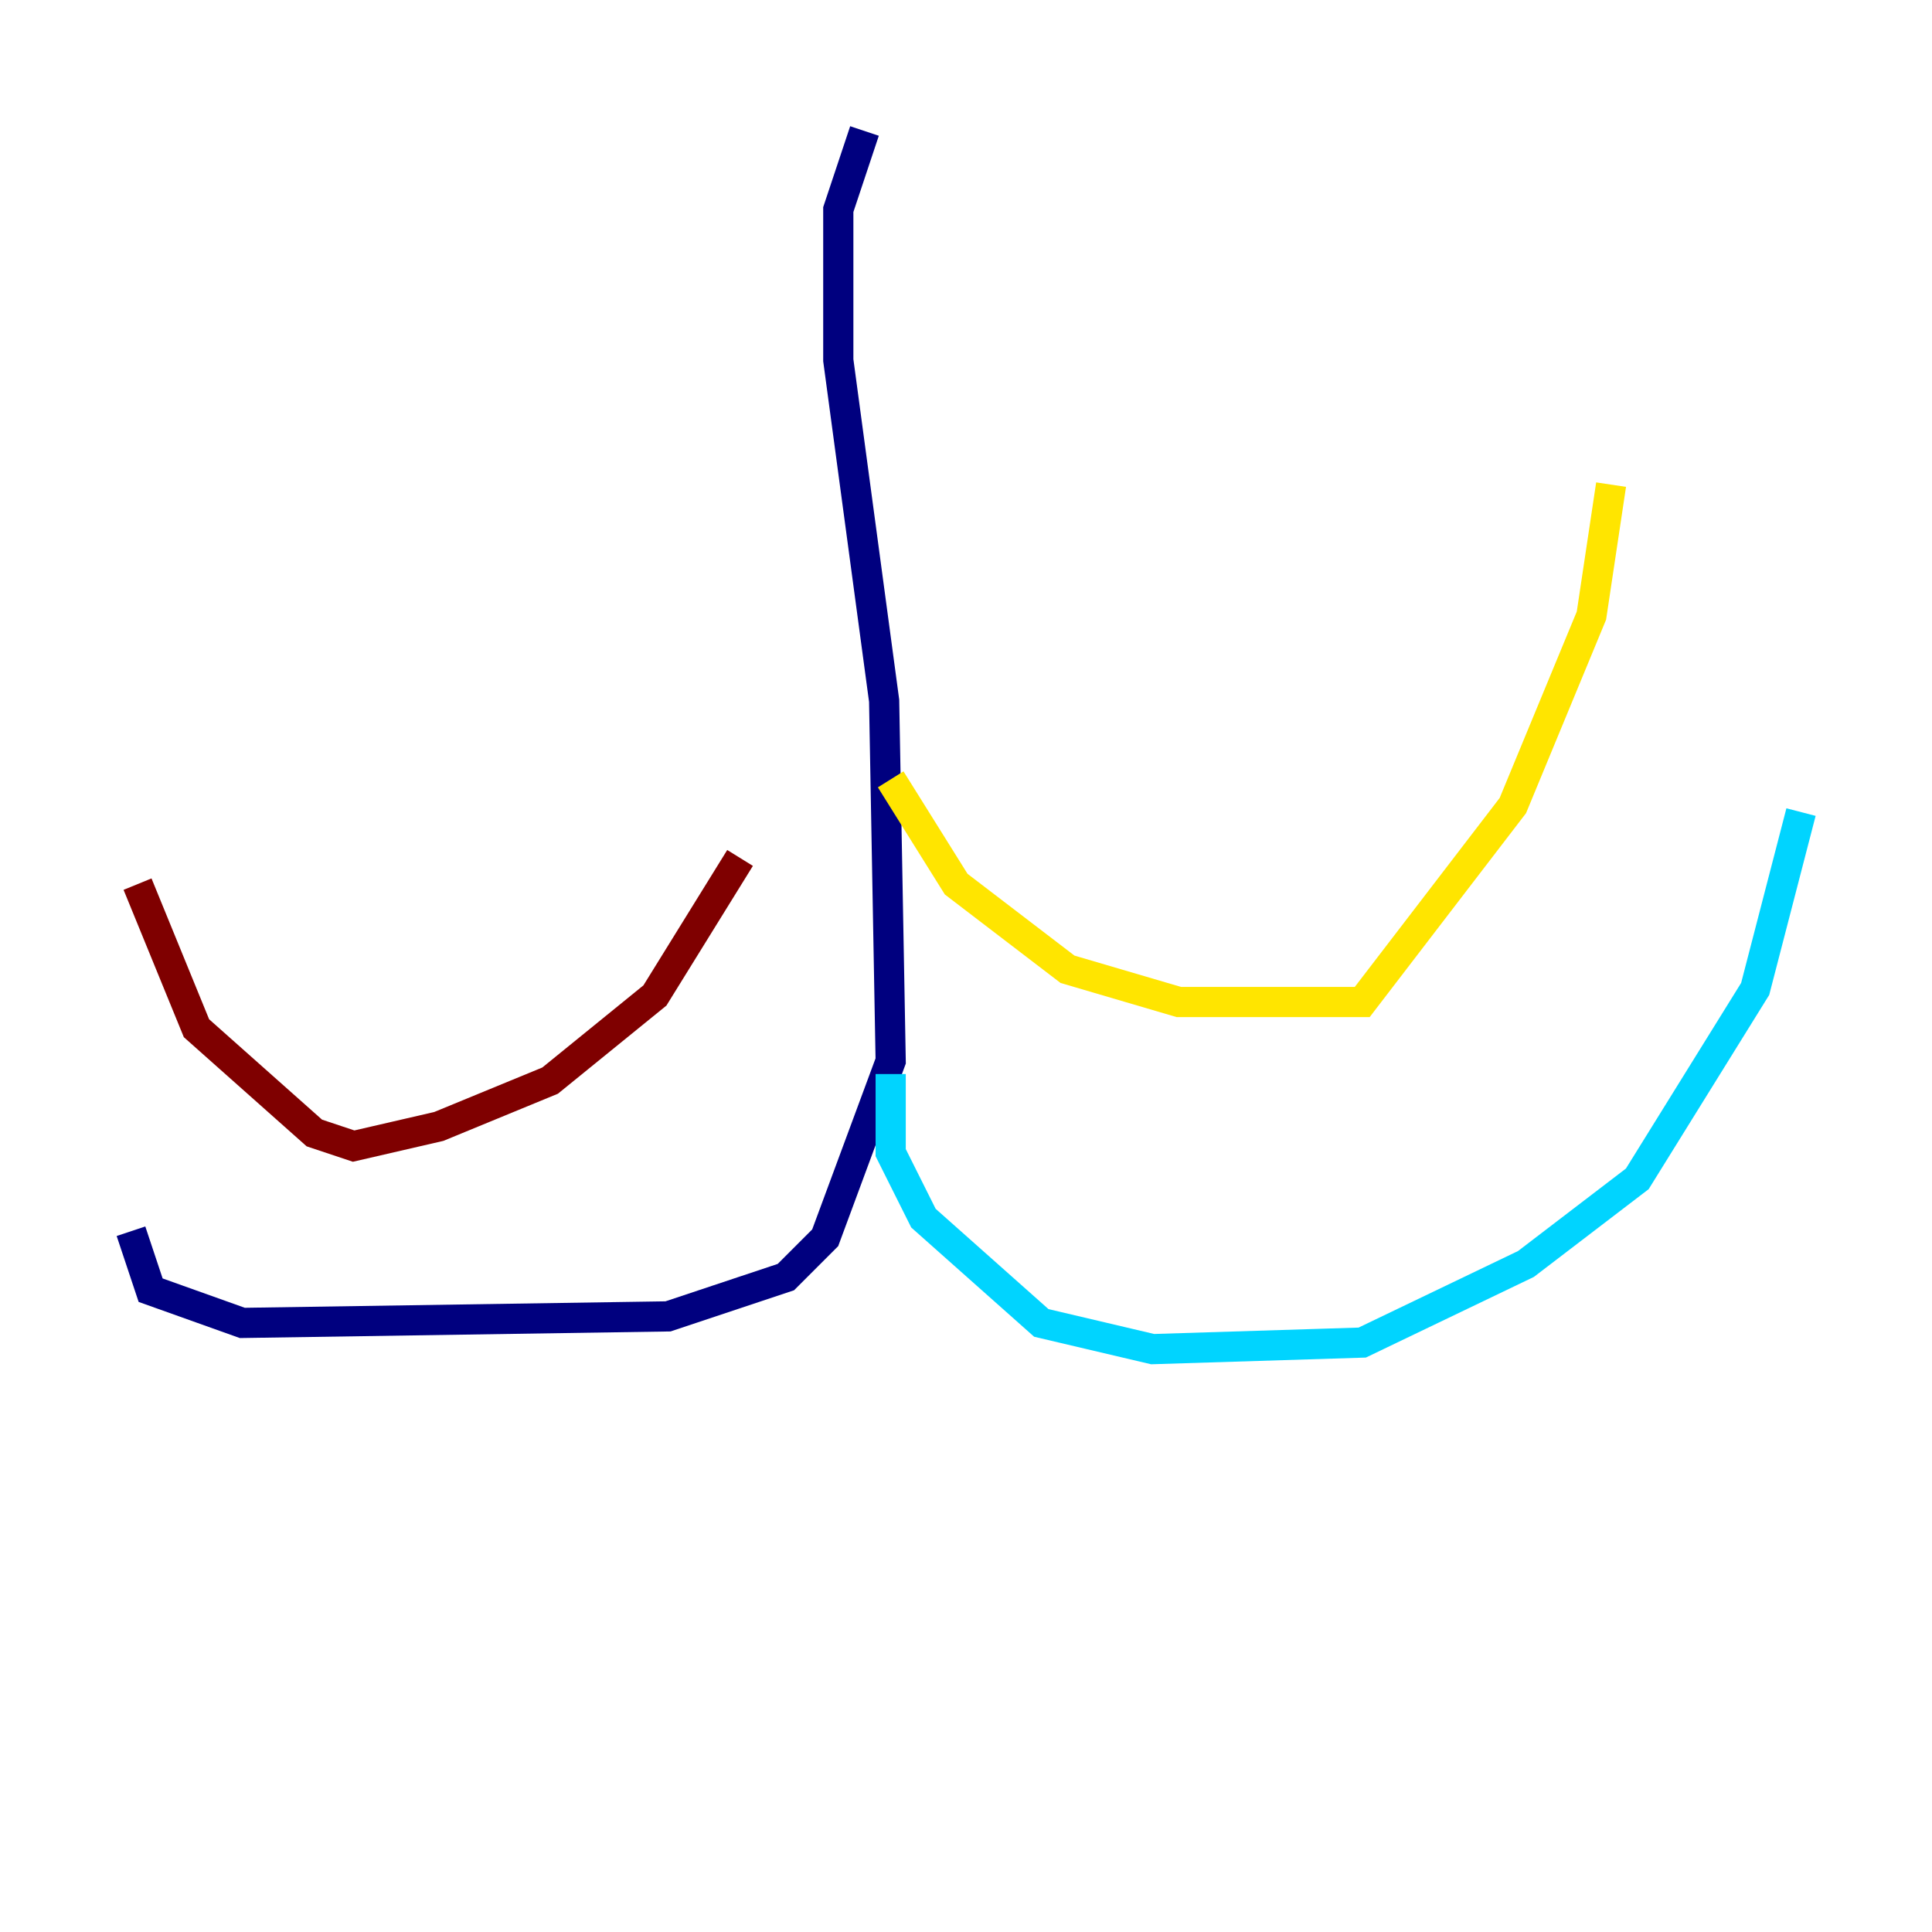 <?xml version="1.0" encoding="utf-8" ?>
<svg baseProfile="tiny" height="128" version="1.2" viewBox="0,0,128,128" width="128" xmlns="http://www.w3.org/2000/svg" xmlns:ev="http://www.w3.org/2001/xml-events" xmlns:xlink="http://www.w3.org/1999/xlink"><defs /><polyline fill="none" points="57.275,8.678 55.539,13.885 55.539,23.864 58.576,46.427 59.01,70.291 54.671,82.007 52.068,84.61 44.258,87.214 16.054,87.647 9.98,85.478 8.678,81.573" stroke="#00007f" stroke-width="2" /><polyline fill="none" points="59.01,71.159 59.01,76.366 61.18,80.705 68.99,87.647 76.366,89.383 90.251,88.949 101.098,83.742 108.475,78.102 116.285,65.519 119.322,53.803" stroke="#00d4ff" stroke-width="2" /><polyline fill="none" points="59.01,51.634 63.349,58.576 70.725,64.217 78.102,66.386 90.251,66.386 100.231,53.37 105.437,40.786 106.739,32.108" stroke="#ffe500" stroke-width="2" /><polyline fill="none" points="49.031,56.841 43.39,65.953 36.447,71.593 29.071,74.63 23.43,75.932 20.827,75.064 13.017,68.122 9.112,58.576" stroke="#7f0000" stroke-width="2" /></svg>
